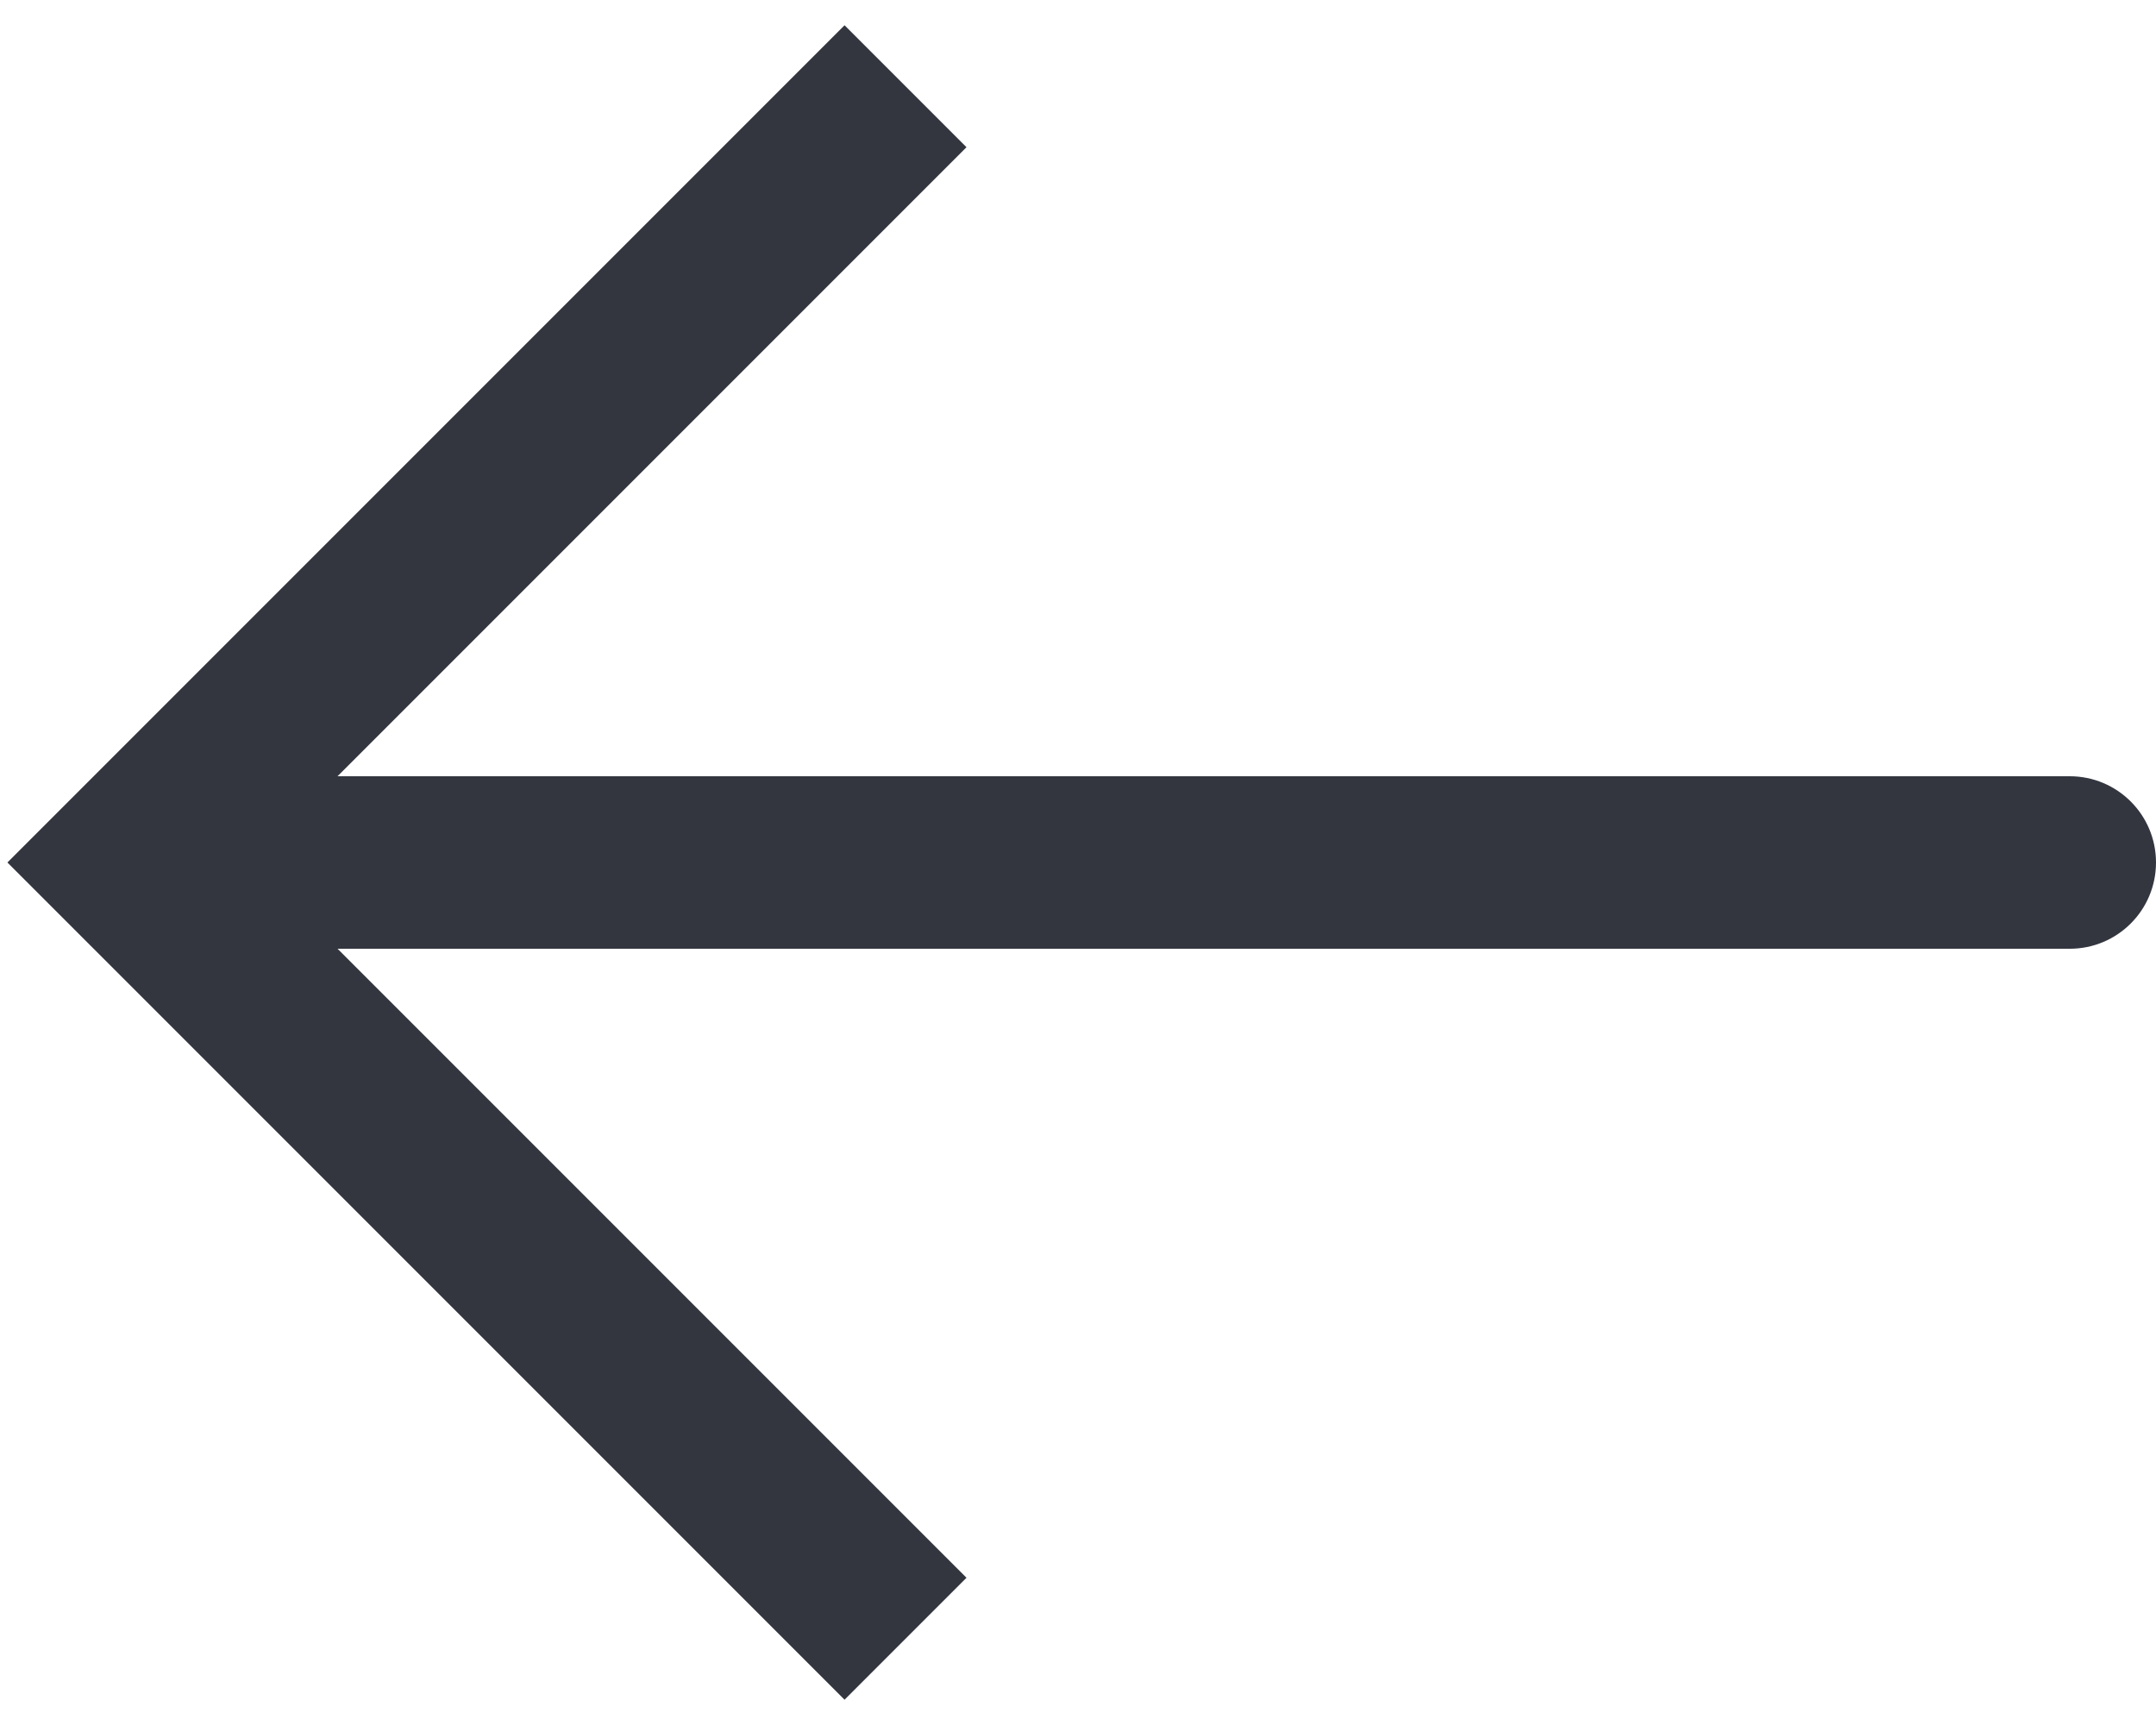 <svg width="50" height="40" viewBox="0 0 50 40" fill="none" xmlns="http://www.w3.org/2000/svg">
<path d="M3 20L1.586 18.586L0.172 20L1.586 21.414L3 20ZM48 22C49.105 22 50 21.105 50 20C50 18.895 49.105 18 48 18V22ZM19.586 0.586L1.586 18.586L4.414 21.414L22.414 3.414L19.586 0.586ZM1.586 21.414L19.586 39.414L22.414 36.586L4.414 18.586L1.586 21.414ZM3 22H48V18H3V22Z" fill="#33363F"/>
</svg>
